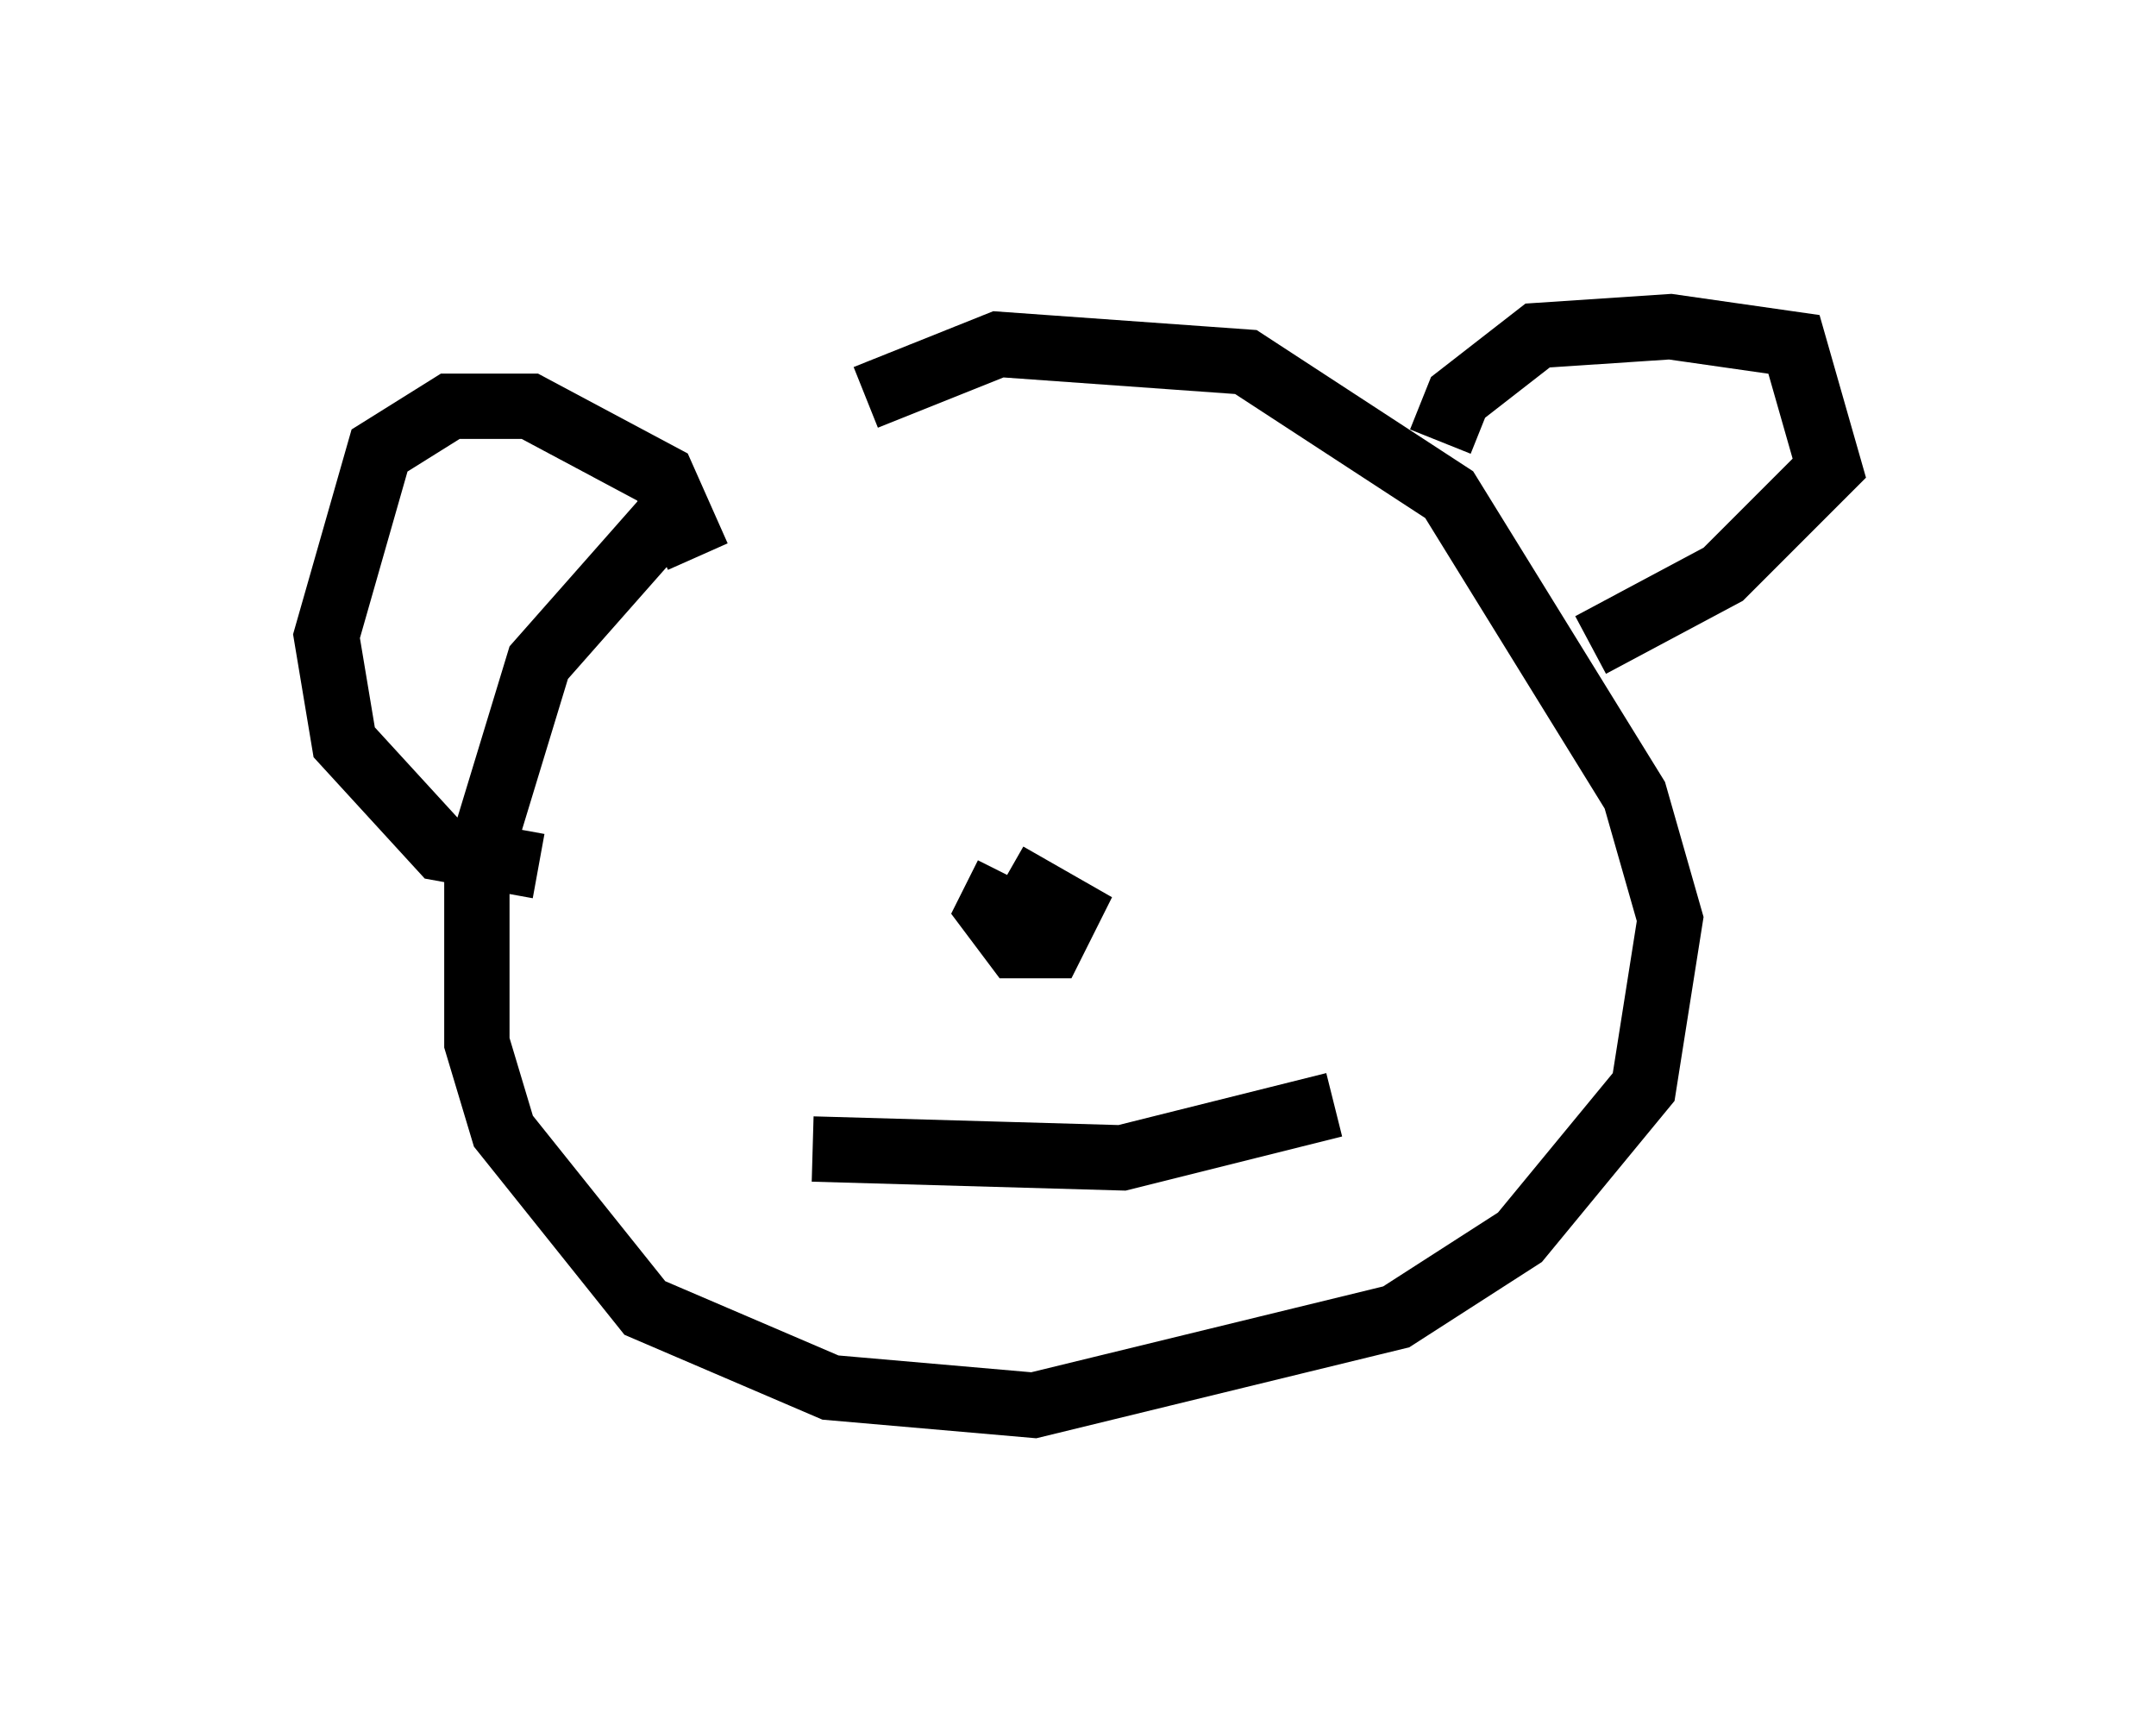 <?xml version="1.0" encoding="utf-8" ?>
<svg baseProfile="full" height="26.509" version="1.1" width="33.004" xmlns="http://www.w3.org/2000/svg" xmlns:ev="http://www.w3.org/2001/xml-events" xmlns:xlink="http://www.w3.org/1999/xlink"><defs /><rect fill="white" height="26.509" width="33.004" x="0" y="0" /><path d="M15.013, 5.271 m-4.736, 2.571 l-2.03, 2.3 -0.947, 3.112 l0.0, 2.706 0.406, 1.353 l2.165, 2.706 2.842, 1.218 l3.112, 0.271 5.548, -1.353 l1.894, -1.218 1.894, -2.3 l0.406, -2.571 -0.541, -1.894 l-2.842, -4.601 -3.112, -2.03 l-3.789, -0.271 -2.03, 0.812 m8.796, 0.677 l0.271, -0.677 1.218, -0.947 l2.03, -0.135 1.894, 0.271 l0.541, 1.894 -1.624, 1.624 l-2.03, 1.083 m-13.667, -1.353 l-0.541, -1.218 -2.03, -1.083 l-1.218, 0.0 -1.083, 0.677 l-0.812, 2.842 0.271, 1.624 l1.488, 1.624 1.488, 0.271 m7.172, 0.135 l-0.271, 0.541 0.406, 0.541 l0.541, 0.0 0.271, -0.541 l-0.947, -0.541 m-2.977, 4.195 l4.736, 0.135 3.248, -0.812 " fill="none" stroke="black" stroke-width="1" /></svg>